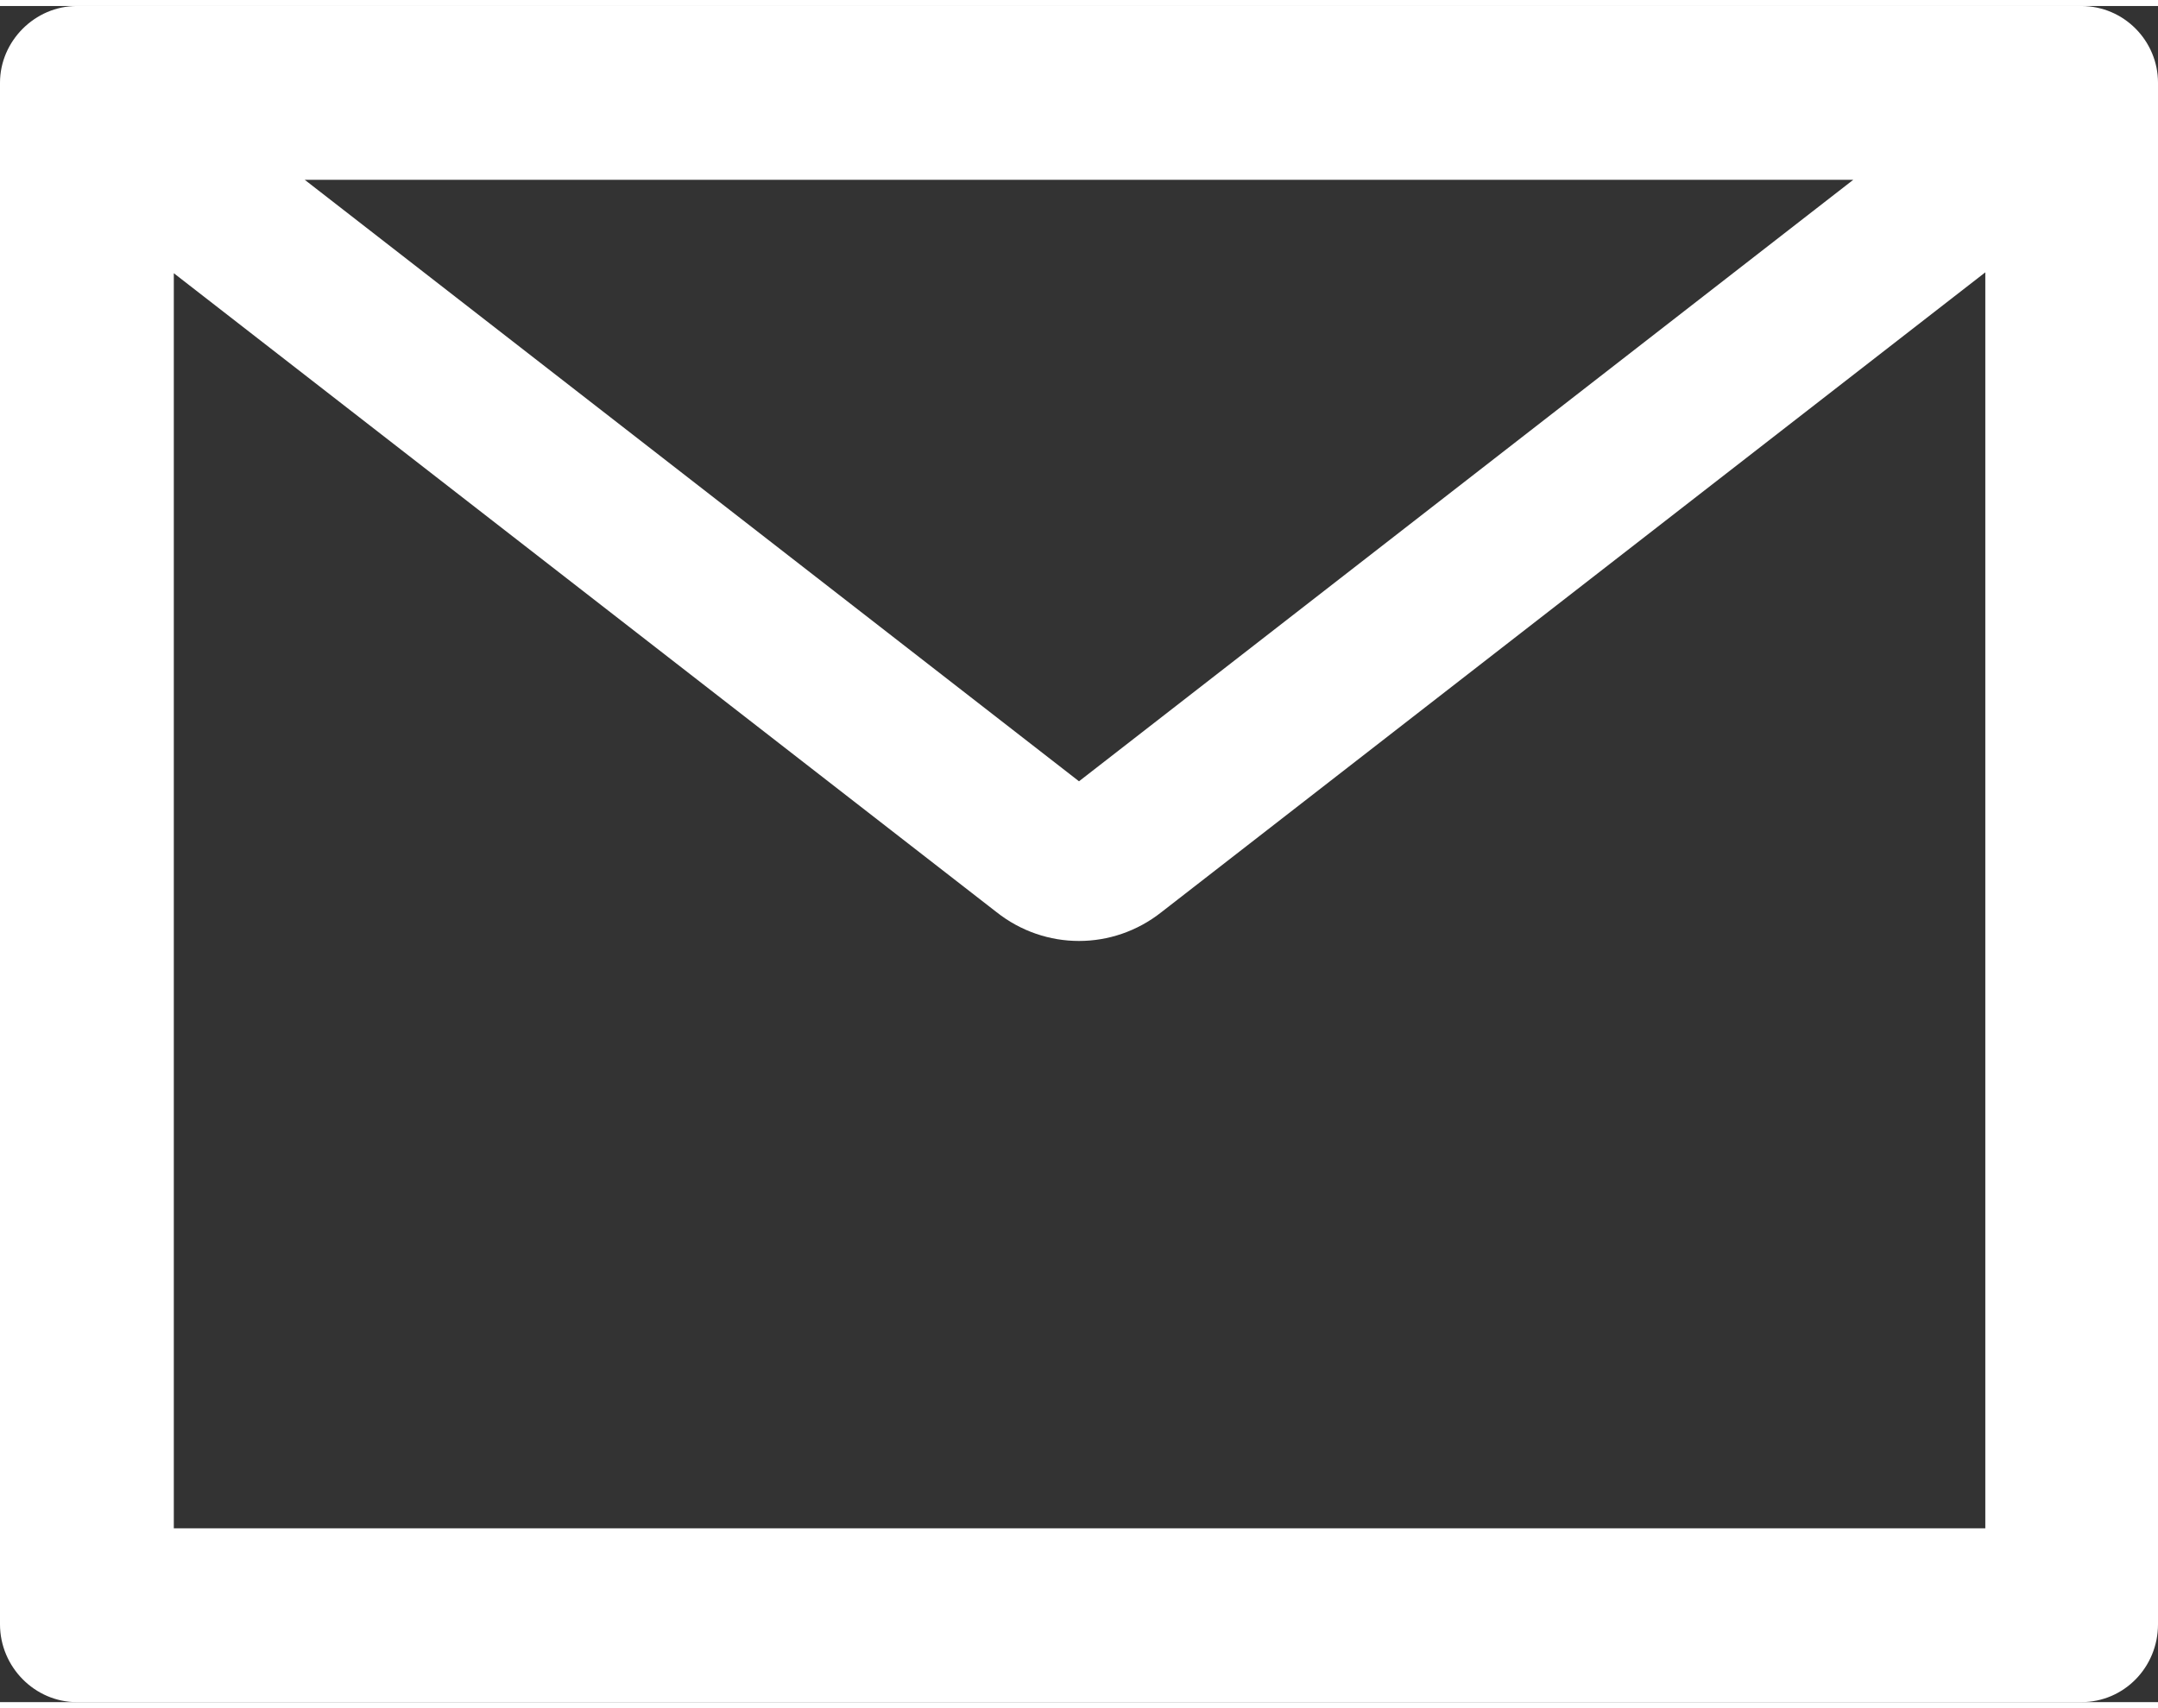 <?xml version="1.0" encoding="UTF-8"?>
<!DOCTYPE svg PUBLIC "-//W3C//DTD SVG 1.1//EN" "http://www.w3.org/Graphics/SVG/1.1/DTD/svg11.dtd">
<!-- Creator: CorelDRAW 2021 (64-Bit) -->
<svg xmlns="http://www.w3.org/2000/svg" xml:space="preserve" width="48px" height="38px" version="1.1" style="shape-rendering:geometricPrecision; text-rendering:geometricPrecision; image-rendering:optimizeQuality; fill-rule:evenodd; clip-rule:evenodd"
viewBox="0 0 19.12 15.03"
 xmlns:xlink="http://www.w3.org/1999/xlink"
 xmlns:xodm="http://www.corel.com/coreldraw/odm/2003">
 <rect x="0" y="0" width="19.12" height="15.03" fill="#333333" stroke="none"/>
 <defs>
  <style type="text/css">
   <![CDATA[
    .fil0 {fill:white;fill-rule:nonzero}
   ]]>
  </style>
 </defs>
 <g id="Layer_x0020_1">
  <path class="fil0" d="M18.44 0l-17.76 0c-0.37,0 -0.68,0.31 -0.68,0.68l0 13.66c0,0.38 0.31,0.69 0.68,0.69l17.76 0c0.38,0 0.68,-0.31 0.68,-0.69l0 -13.66c0,-0.37 -0.3,-0.68 -0.68,-0.68zm-2.02 1.54l-6.86 5.33 -6.86 -5.33 13.72 0zm-15.47 0.37l0.58 0.45 7.3 5.67c0.43,0.34 1.03,0.34 1.46,0l7.3 -5.67 0 11.13 -16.05 0 0 -11.13 -0.59 -0.45 0 0zm16.64 0.45l0.59 -0.45 -0.84 -1.08 0 0 0.84 1.08 -0.59 0.45z"/>
 </g>
</svg>
